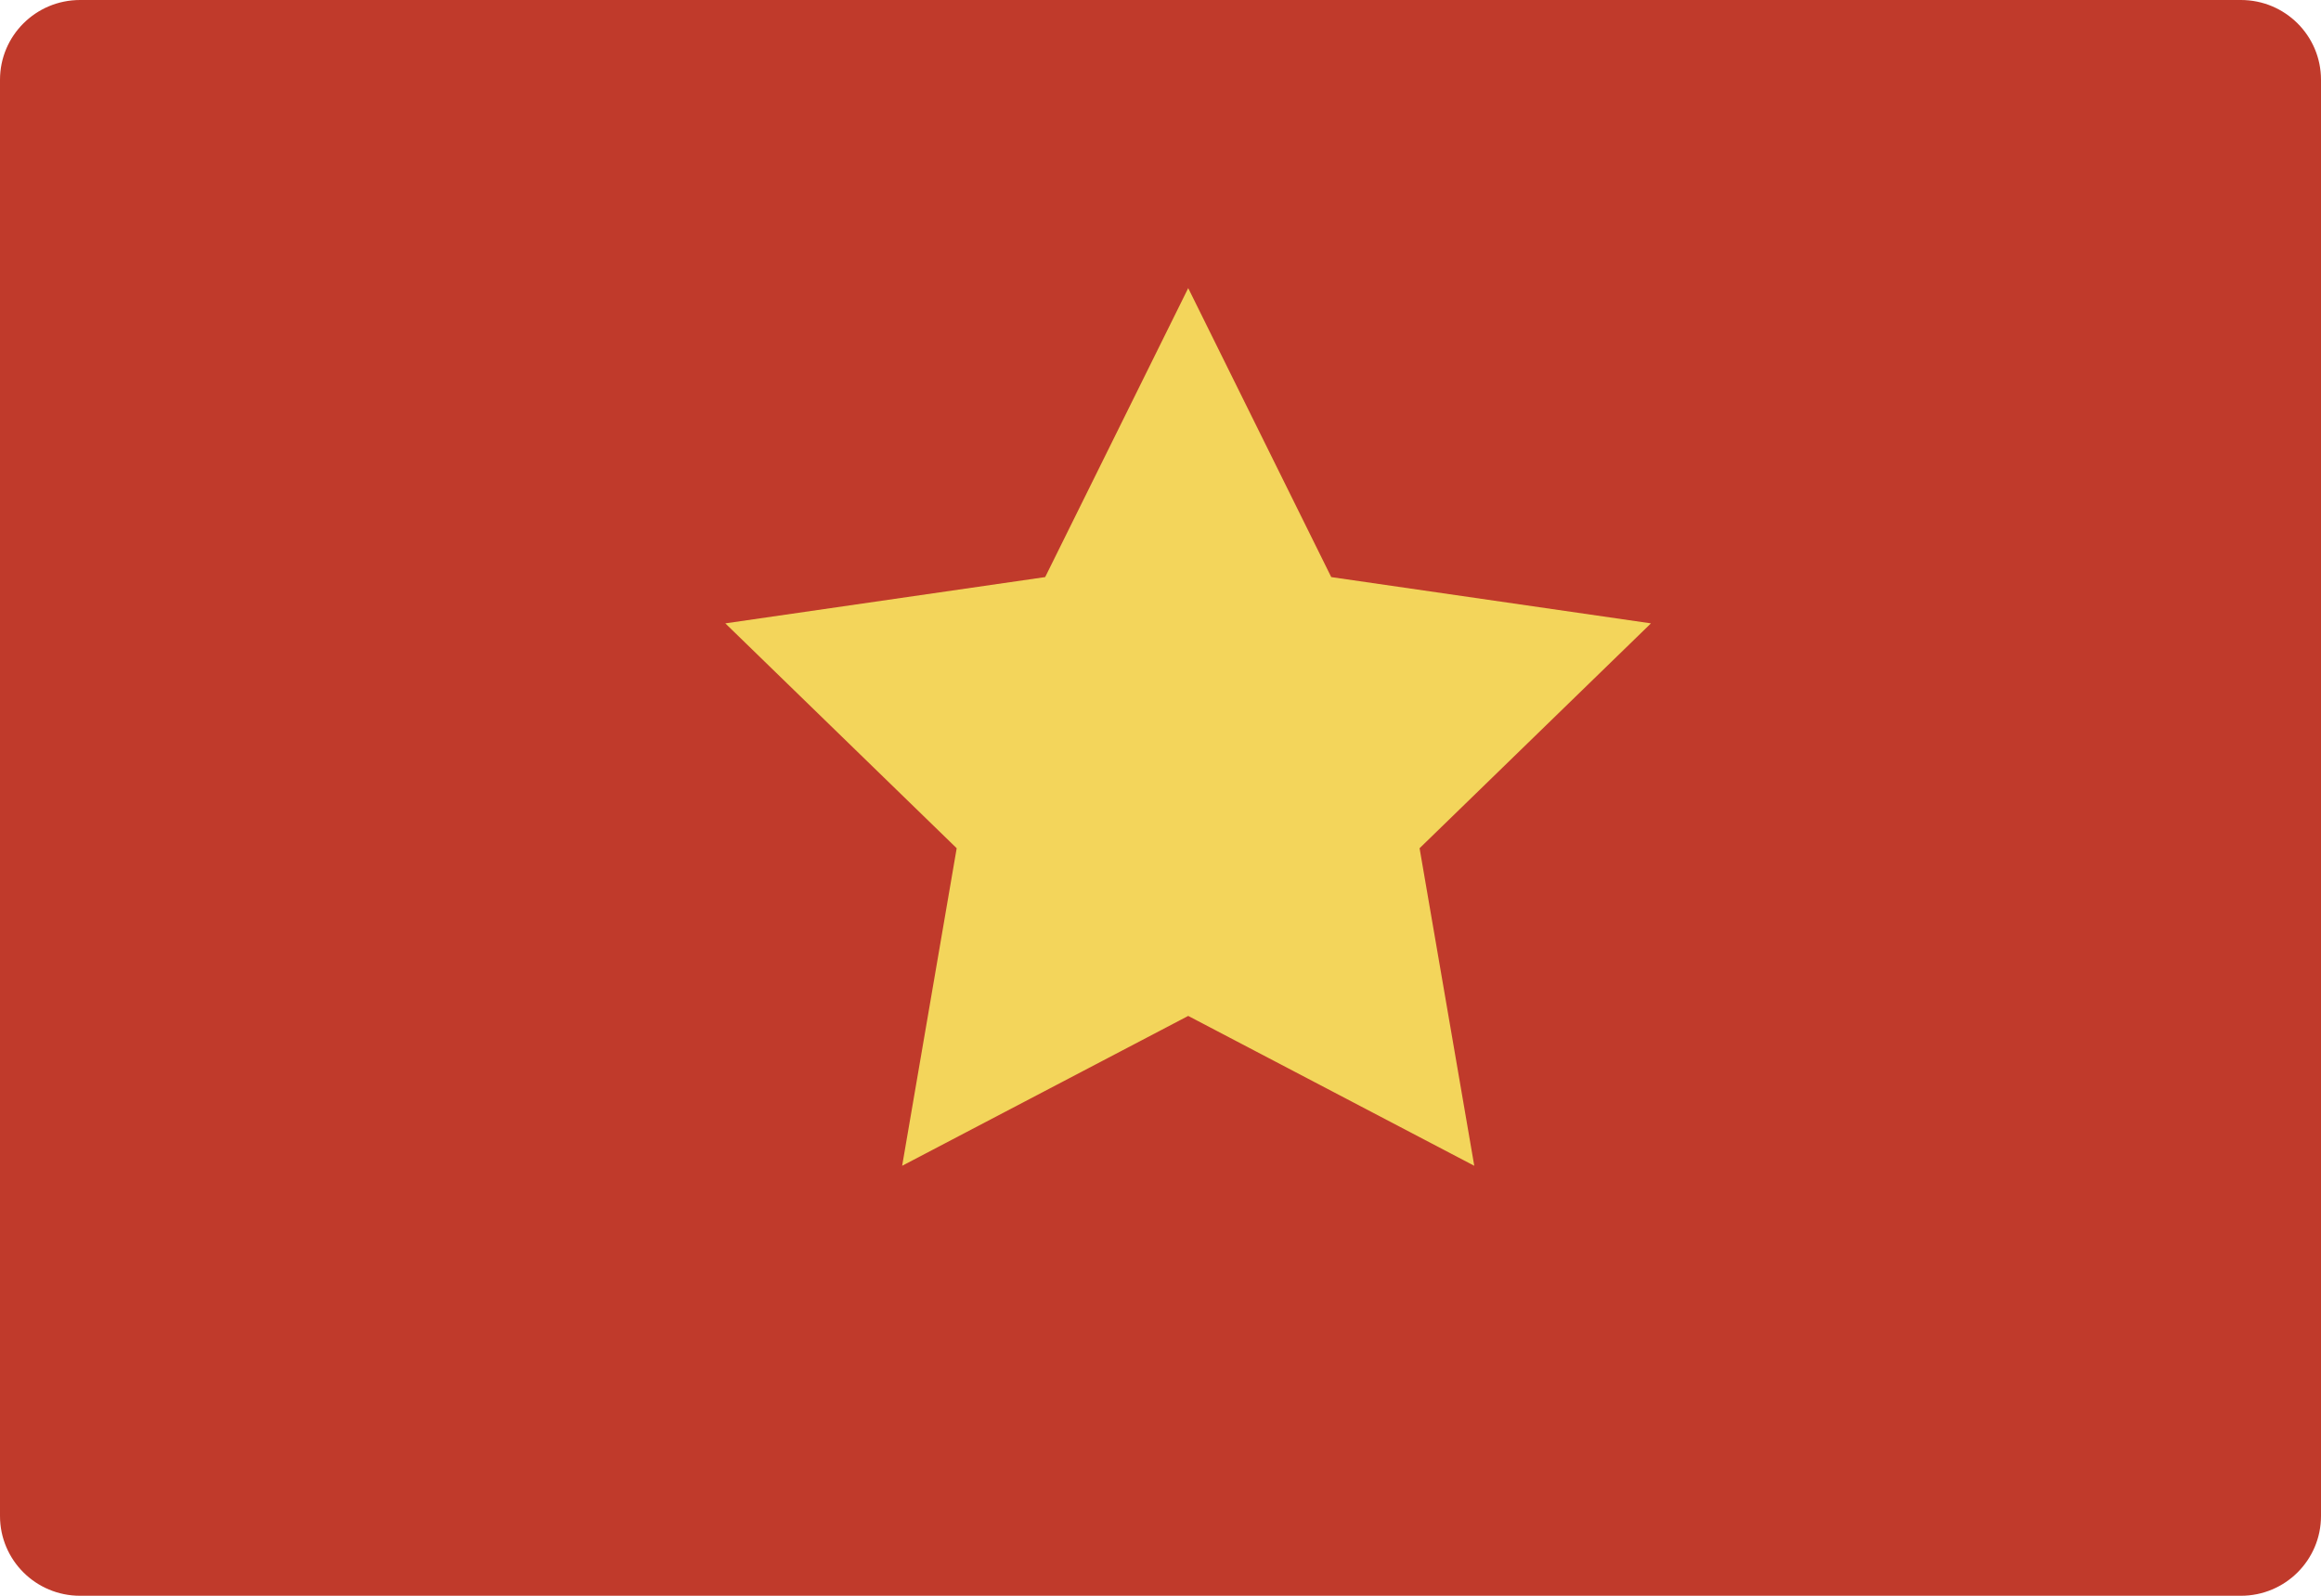 <svg width="16" height="11" viewBox="0 0 16 11" fill="none" xmlns="http://www.w3.org/2000/svg">
<path d="M12.414 11H15.448C15.753 11 16 10.754 16 10.45V0.55C16 0.246 15.753 -6.08443e-08 15.448 -6.08443e-08H0.552C0.247 -6.08443e-08 0 0.246 0 0.55V10.45C0 10.754 0.247 11 0.552 11H12.414V11Z" fill="#C03A2B"/>
<path d="M3.191 9.8872e-08L4.177 1.992L6.381 2.311L4.786 3.861L5.163 6.05L3.191 5.017L1.219 6.05L1.595 3.861L-1.90735e-07 2.311L2.205 1.992L3.191 9.8872e-08Z" transform="translate(5 1.986)" fill="#F3D55B"/>
</svg>
